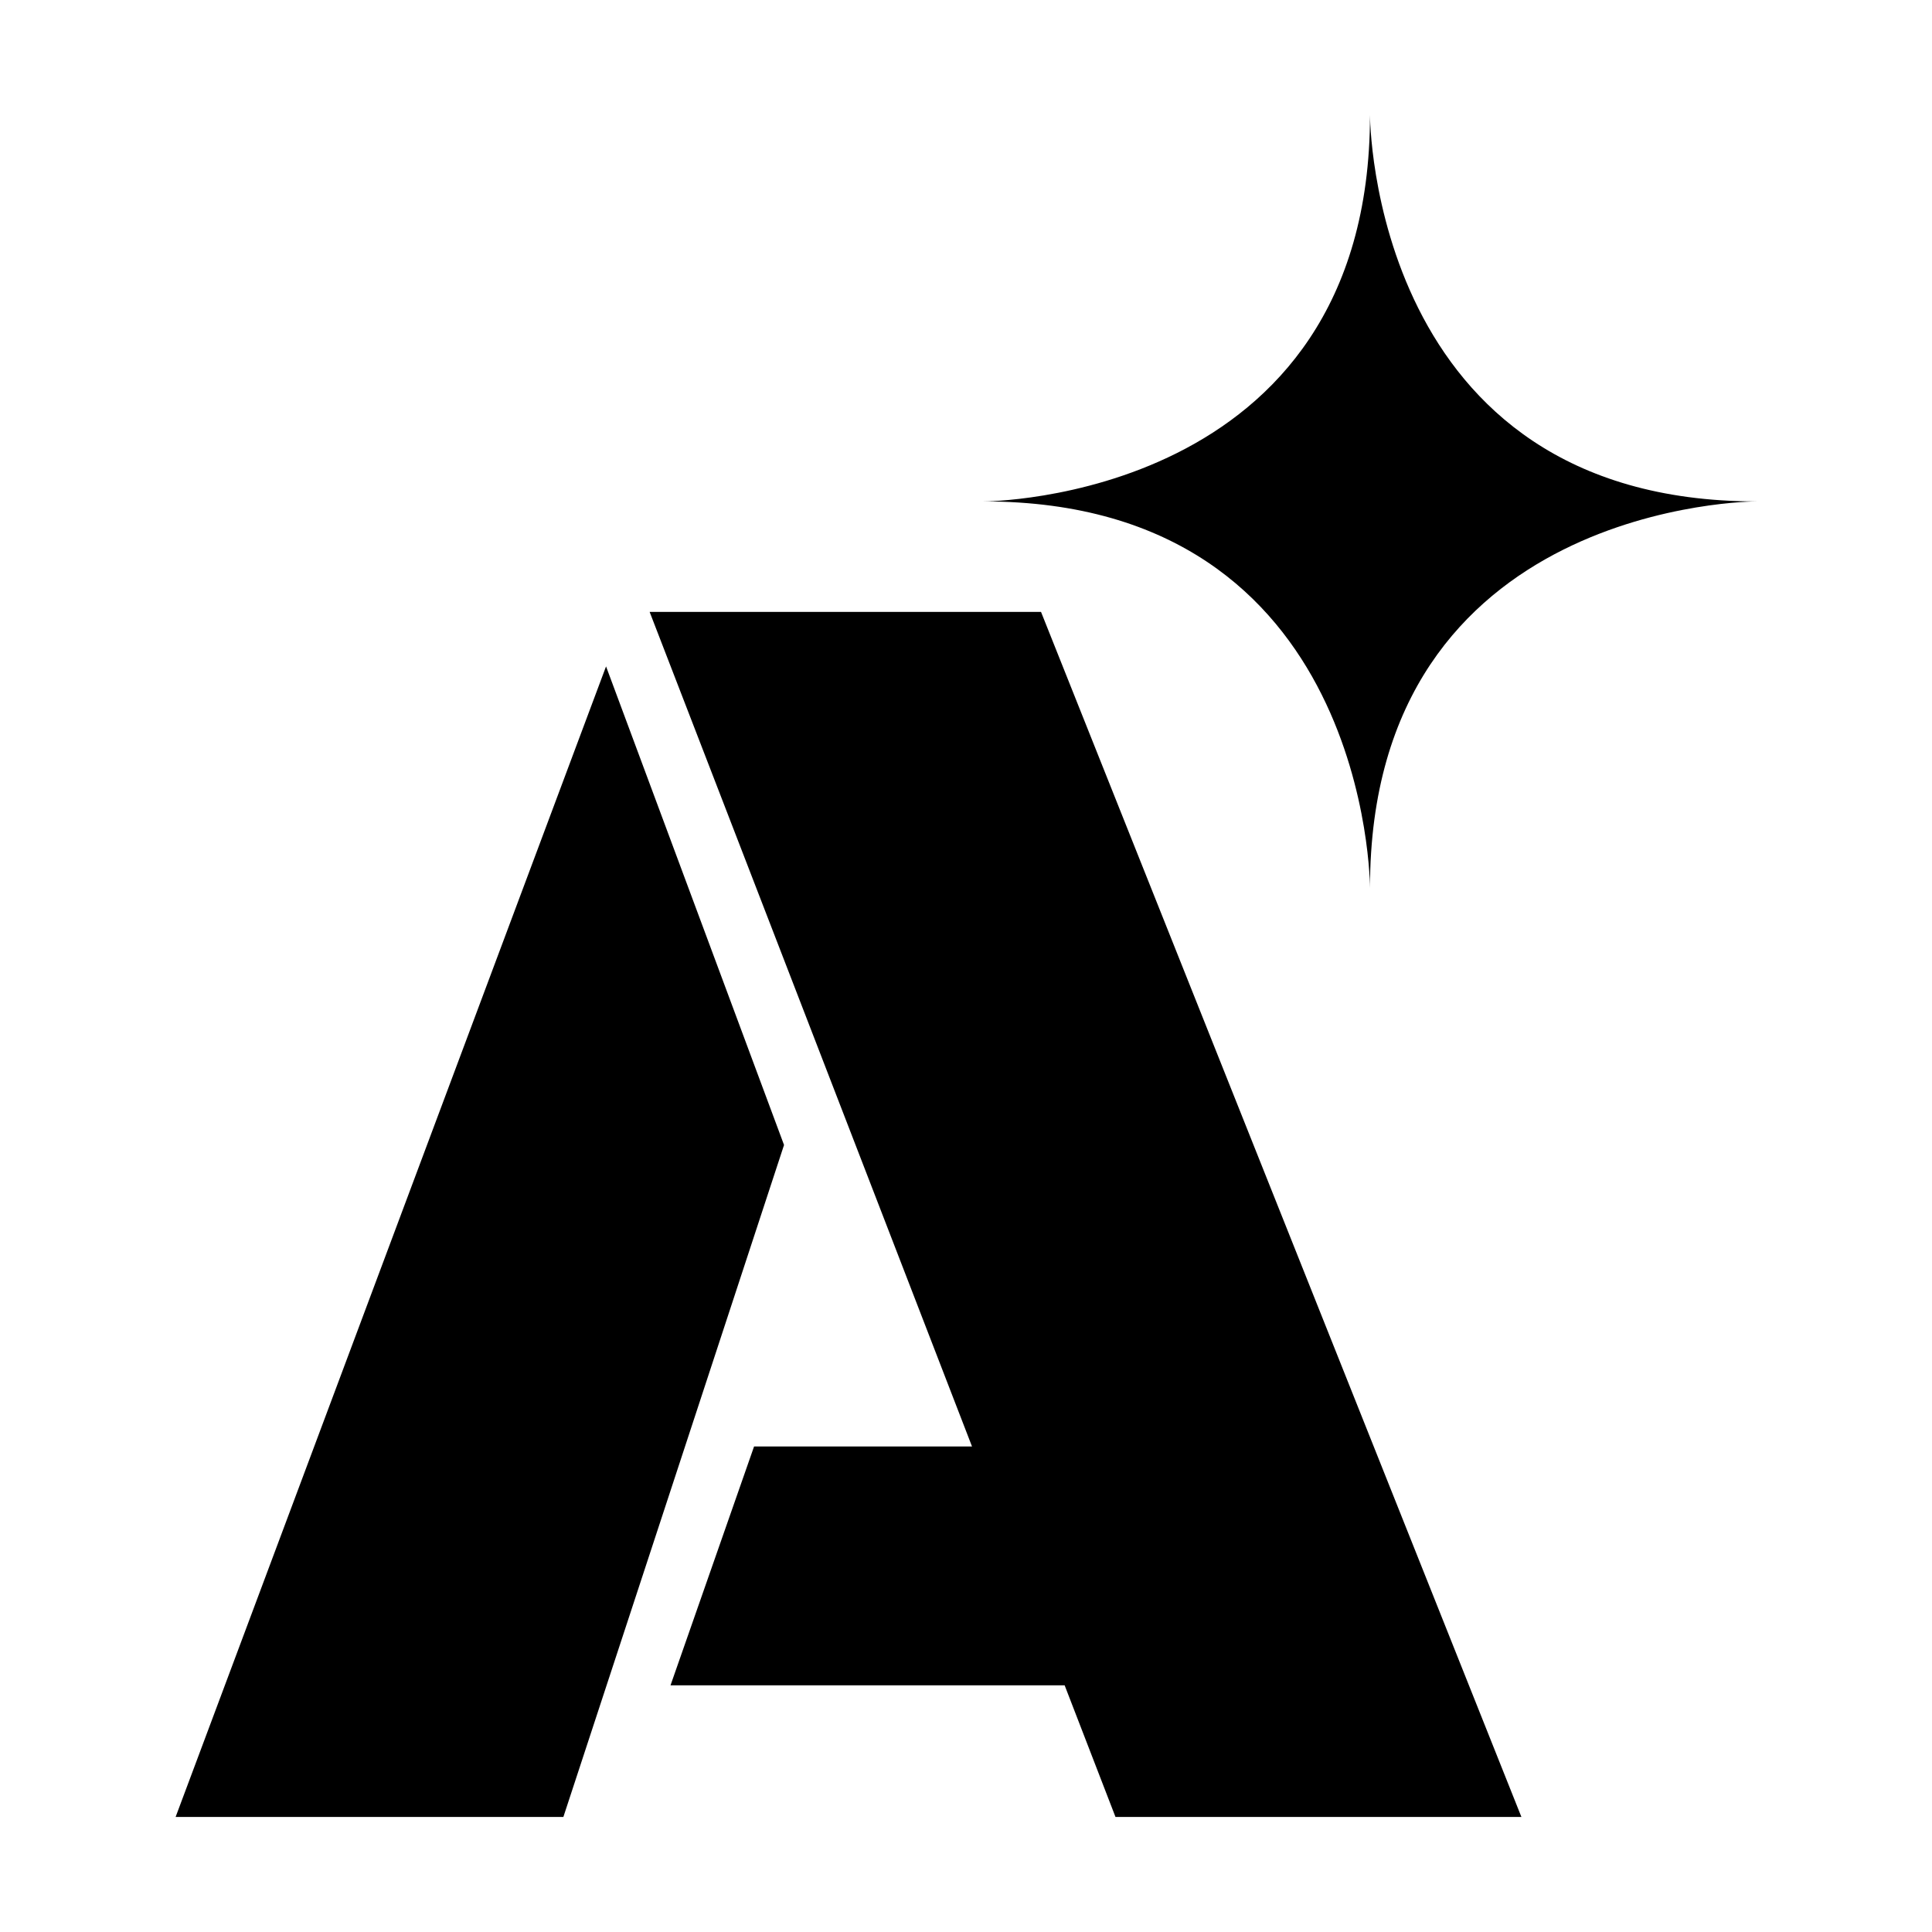<?xml version="1.0" encoding="UTF-8" standalone="no"?>
<!-- Created with Inkscape (http://www.inkscape.org/) -->

<svg
   width="200mm"
   height="200mm"
   viewBox="0 0 755.906 755.906"
   version="1.1"
   id="SVGRoot"
   sodipodi:docname="LOGO DARK.svg"
   inkscape:version="1.2 (dc2aedaf03, 2022-05-15)"
   inkscape:export-filename="..\IMG\LOGO DARK.png"
   inkscape:export-xdpi="96"
   inkscape:export-ydpi="96"
   xmlns:inkscape="http://www.inkscape.org/namespaces/inkscape"
   xmlns:sodipodi="http://sodipodi.sourceforge.net/DTD/sodipodi-0.dtd"
   xmlns="http://www.w3.org/2000/svg"
   xmlns:svg="http://www.w3.org/2000/svg">
  <sodipodi:namedview
     id="namedview137"
     pagecolor="#ffffff"
     bordercolor="#000000"
     borderopacity="0.25"
     inkscape:showpageshadow="2"
     inkscape:pageopacity="0.0"
     inkscape:pagecheckerboard="0"
     inkscape:deskcolor="#d1d1d1"
     inkscape:document-units="px"
     showgrid="true"
     inkscape:zoom="0.74564394"
     inkscape:cx="170.99314"
     inkscape:cy="435.86487"
     inkscape:window-width="1920"
     inkscape:window-height="1017"
     inkscape:window-x="-8"
     inkscape:window-y="-8"
     inkscape:window-maximized="1"
     inkscape:current-layer="layer1">
    <inkscape:grid
       type="xygrid"
       id="grid260"
       originx="0"
       originy="0"
       spacingx="37.795"
       spacingy="37.795" />
  </sodipodi:namedview>
  <defs
     id="defs132" />
  <g
     inkscape:label="Слой 1"
     inkscape:groupmode="layer"
     id="layer1">
    <g
       aria-label="A"
       id="text376"
       style="font-weight:300;font-size:727.657px;font-family:'JetBrains Mono';-inkscape-font-specification:'JetBrains Mono Light';fill:#000000;fill-opacity:1;stroke:none;stroke-width:12.128;stroke-linecap:round;stroke-linejoin:round;stroke-opacity:1;paint-order:markers fill stroke"
       transform="translate(-7.528,45.001)">
      <path
         d="M 424.074,614.384 H 269.874 l 32.688,-93.444 h 85.272 L 261.702,194.418 H 414.837 L 602.791,665.903 H 443.971 Z M 227.948,665.903 H 76.234 l 168.413,-450.167 69.639,187.244 z"
         style="font-weight:bold;font-family:'Black Ops One';-inkscape-font-specification:'Black Ops One Bold';fill:#000000;fill-opacity:1;stroke:none;stroke-opacity:1"
         id="path1157" />
    </g>
    <path
       id="path542"
       style="fill:#000000;fill-opacity:1;stroke:none;stroke-width:0.756;stroke-linecap:round;stroke-linejoin:round;stroke-opacity:1;paint-order:markers fill stroke"
       d="m 536.017,45.002 c 0,151.181 -151.18,151.18 -151.18,151.18 151.181,0 151.18,151.181 151.18,151.181 0,-151.181 151.181,-151.181 151.181,-151.181 -151.181,0 -151.181,-151.18 -151.181,-151.18 z" />
  </g>
</svg>
